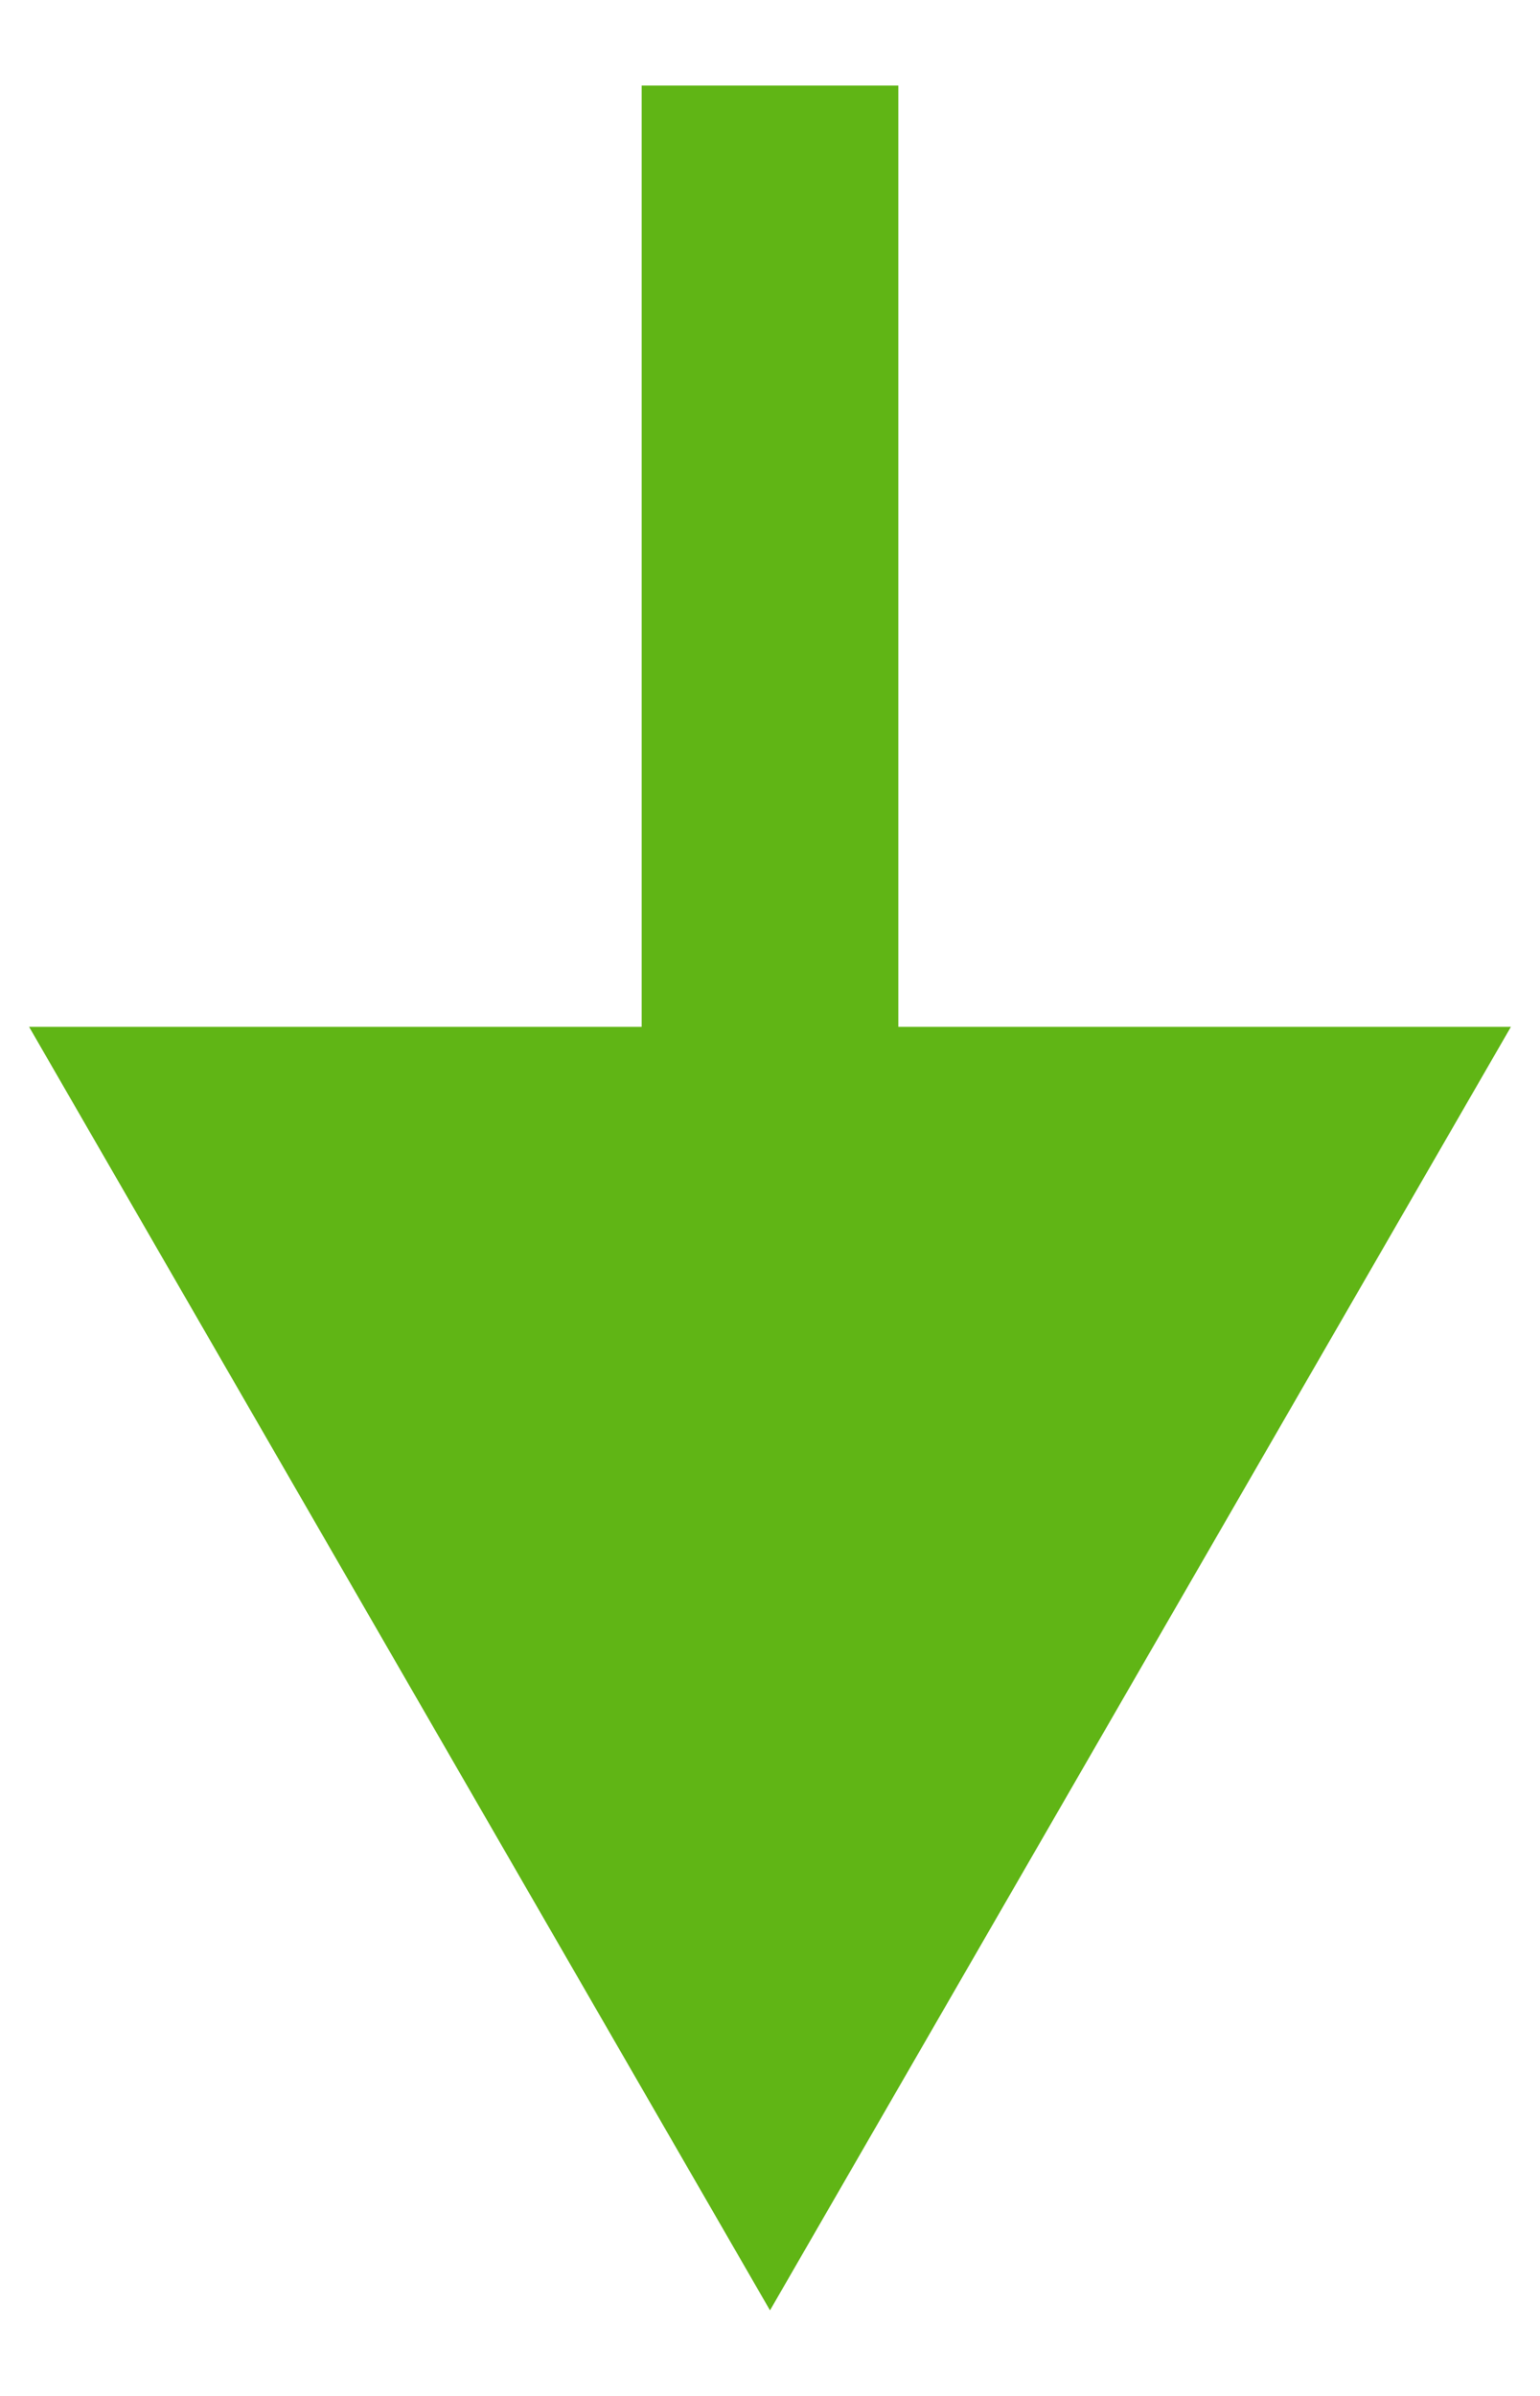 <svg width="9" height="14" viewBox="0 0 9 14" fill="none" xmlns="http://www.w3.org/2000/svg">
<path fill-rule="evenodd" clip-rule="evenodd" d="M8.83 6L4.5 13.5L0.17 6L3.75 6L3.75 0.5L5.25 0.5L5.25 6L8.83 6Z" fill="#60B515"/>
</svg>

